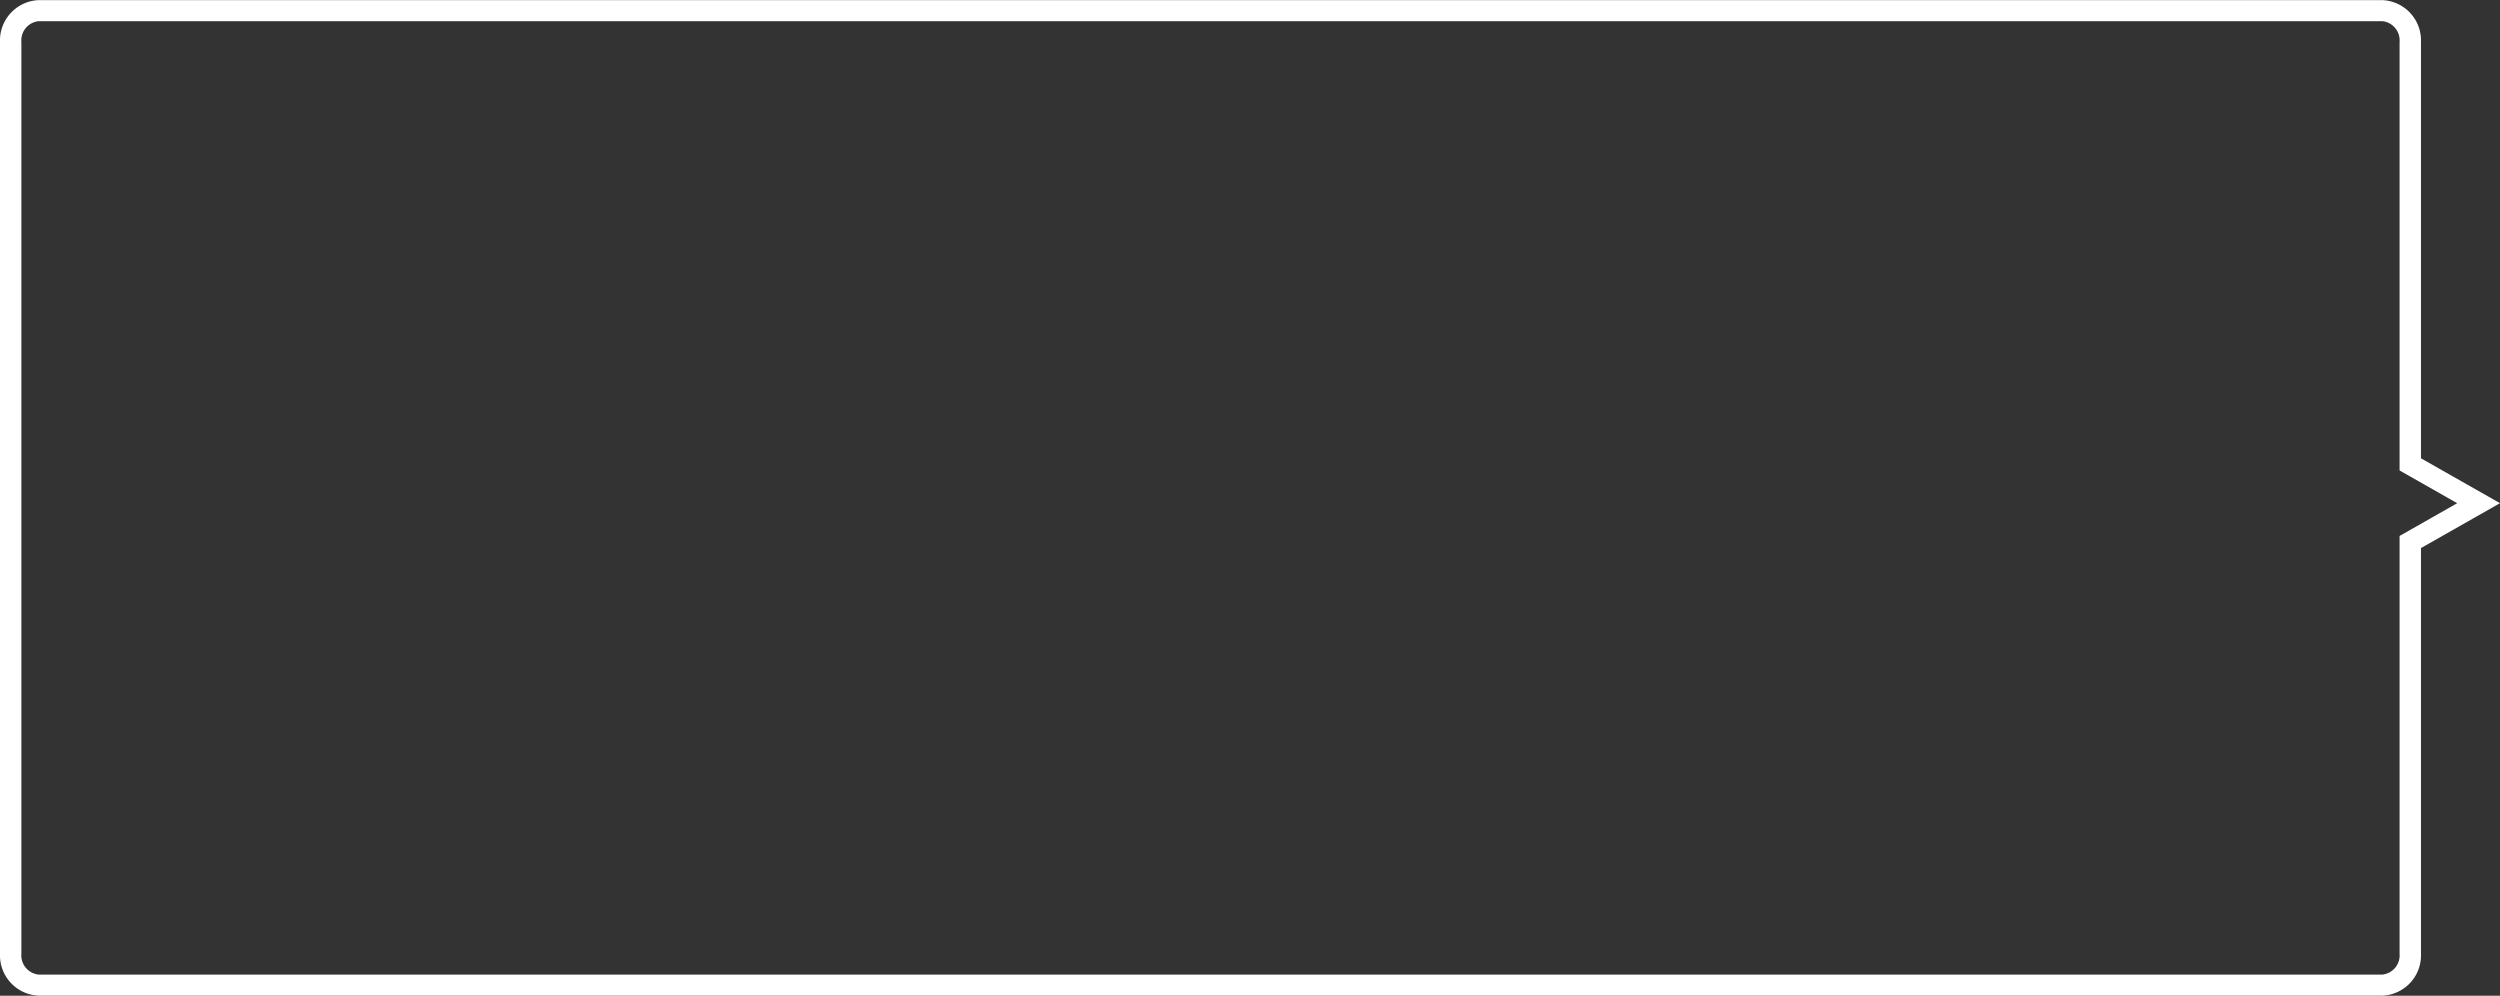 <svg xmlns="http://www.w3.org/2000/svg" width="236" height="94" viewBox="0 0 236 94">
  <rect x="0" y="0" width="236" height="94" fill="#333333" stroke="none"/>
<defs>
    <style>
      .cls-1 {
        fill: #fff;
        fill-rule: evenodd;
      }
    </style>
  </defs>
  <path id="Forma_1_copy" data-name="Forma 1 copy" class="cls-1" d="M1164,271.5l-7.46,4.238v38.3a3.808,3.808,0,0,1-3.64,3.953H931.642A3.811,3.811,0,0,1,928,314.035V227.964a3.811,3.811,0,0,1,3.642-3.952H1152.9a3.808,3.808,0,0,1,3.64,3.952v39.3ZM930.018,314.035A1.823,1.823,0,0,0,931.642,316H1152.9a1.824,1.824,0,0,0,1.62-1.967V274.594l5.44-3.092-5.44-3.09V227.966A1.823,1.823,0,0,0,1152.9,226H931.642a1.823,1.823,0,0,0-1.624,1.966v86.069Z" transform="translate(-928 -224)"/>
</svg>
